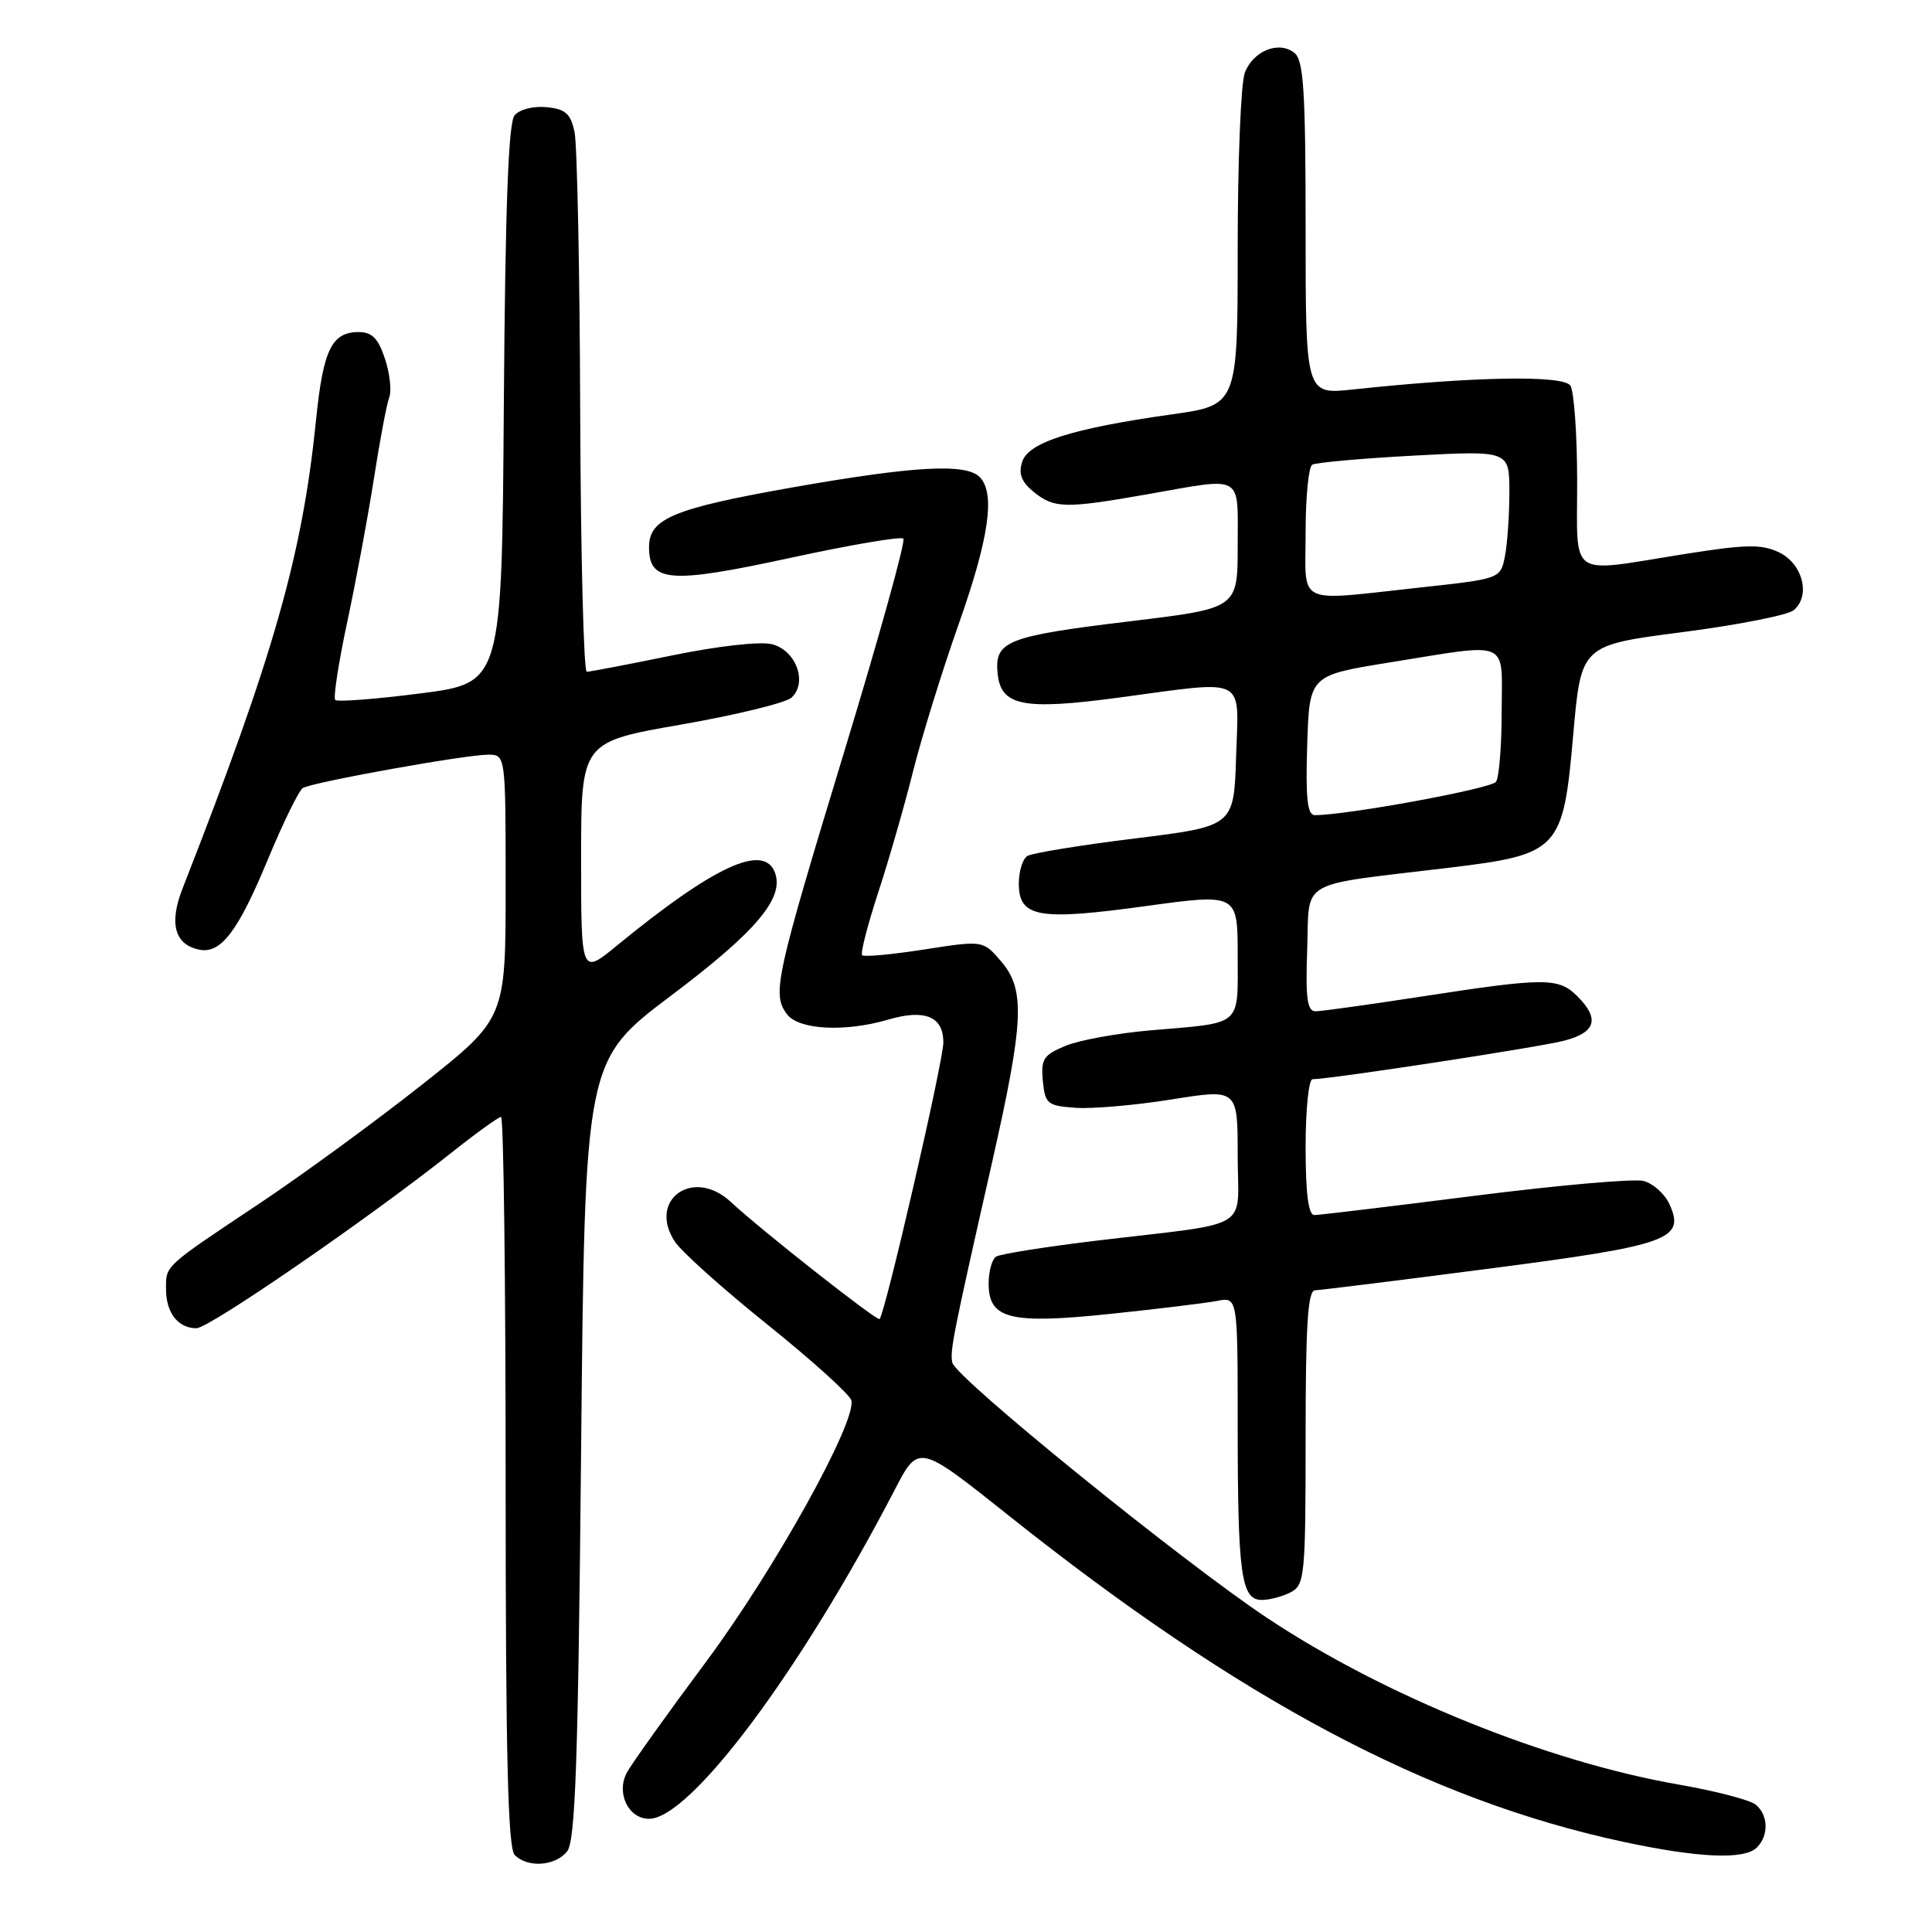 <?xml version="1.0" encoding="UTF-8" standalone="no"?>
<!DOCTYPE svg PUBLIC "-//W3C//DTD SVG 1.1//EN" "http://www.w3.org/Graphics/SVG/1.1/DTD/svg11.dtd" >
<svg xmlns="http://www.w3.org/2000/svg" xmlns:xlink="http://www.w3.org/1999/xlink" version="1.1" viewBox="0 0 256 256">
 <g >
 <path fill="currentColor"
d=" M 75.13 245.35 C 76.24 244.01 76.60 233.80 77.00 192.12 C 77.50 140.54 77.50 140.54 88.94 131.91 C 100.24 123.40 103.97 118.97 102.67 115.59 C 101.18 111.71 94.58 114.78 81.75 125.29 C 77.00 129.19 77.00 129.19 77.00 113.75 C 77.00 98.32 77.00 98.32 90.25 96.01 C 97.54 94.74 104.12 93.13 104.88 92.44 C 107.05 90.44 105.48 86.16 102.28 85.36 C 100.74 84.97 95.11 85.60 89.05 86.85 C 83.25 88.04 78.16 89.01 77.75 89.01 C 77.34 89.00 76.95 73.59 76.88 54.75 C 76.82 35.91 76.48 19.15 76.13 17.50 C 75.61 15.05 74.93 14.44 72.41 14.20 C 70.67 14.03 68.83 14.50 68.18 15.29 C 67.36 16.27 66.95 27.55 66.76 53.59 C 66.50 90.50 66.50 90.50 55.71 91.88 C 49.78 92.64 44.70 93.03 44.42 92.75 C 44.14 92.47 44.86 87.80 46.02 82.37 C 47.18 76.94 48.77 68.40 49.55 63.38 C 50.33 58.36 51.24 53.54 51.57 52.67 C 51.91 51.80 51.66 49.49 51.01 47.54 C 50.13 44.85 49.29 44.00 47.54 44.00 C 43.96 44.00 42.82 46.33 41.88 55.62 C 40.06 73.60 36.27 86.89 24.18 117.75 C 22.37 122.38 23.15 125.19 26.43 125.84 C 29.27 126.40 31.55 123.39 35.46 113.96 C 37.50 109.04 39.60 104.75 40.12 104.42 C 41.37 103.65 61.65 100.00 64.67 100.00 C 67.00 100.00 67.00 100.00 67.00 117.48 C 67.00 134.96 67.00 134.96 55.91 143.73 C 49.81 148.55 40.24 155.55 34.66 159.28 C 21.57 168.01 22.00 167.62 22.00 170.84 C 22.00 173.95 23.60 176.00 26.03 176.00 C 27.71 176.00 48.73 161.53 59.64 152.88 C 63.02 150.19 66.06 148.00 66.39 148.00 C 66.73 148.00 67.00 169.74 67.00 196.30 C 67.00 232.53 67.30 244.90 68.20 245.80 C 69.92 247.52 73.52 247.28 75.13 245.35 Z  M 232.80 244.80 C 234.39 243.21 234.32 240.51 232.65 239.13 C 231.91 238.51 227.30 237.31 222.41 236.46 C 204.97 233.42 183.45 224.71 168.00 214.45 C 156.70 206.95 126.63 182.57 126.19 180.56 C 125.85 179.02 126.26 176.96 131.46 154.00 C 135.69 135.28 135.88 131.13 132.63 127.36 C 130.26 124.60 130.26 124.60 122.47 125.81 C 118.19 126.48 114.49 126.82 114.24 126.57 C 113.99 126.33 114.95 122.61 116.35 118.31 C 117.76 114.02 119.84 106.78 120.98 102.23 C 122.12 97.68 124.84 88.90 127.02 82.73 C 131.08 71.23 131.92 65.32 129.80 63.20 C 127.97 61.37 121.09 61.75 105.09 64.57 C 89.24 67.37 86.00 68.71 86.00 72.49 C 86.00 77.17 88.74 77.38 104.59 73.95 C 112.59 72.21 119.39 71.05 119.70 71.37 C 120.02 71.68 116.54 84.22 111.98 99.22 C 102.73 129.64 102.28 131.71 104.27 134.38 C 105.81 136.46 111.95 136.79 117.71 135.10 C 122.56 133.68 125.00 134.69 125.00 138.13 C 125.00 140.63 117.30 174.01 116.55 174.78 C 116.23 175.11 100.80 162.96 96.82 159.25 C 91.86 154.64 85.78 158.97 89.42 164.52 C 90.30 165.86 95.85 170.83 101.76 175.57 C 107.66 180.32 112.64 184.81 112.81 185.56 C 113.49 188.45 102.57 208.08 93.56 220.19 C 88.41 227.10 83.69 233.72 83.06 234.88 C 81.62 237.58 83.26 241.00 86.00 241.00 C 91.47 241.00 106.09 221.42 118.56 197.40 C 121.72 191.31 121.72 191.31 133.61 200.78 C 164.34 225.26 189.21 238.48 215.00 244.03 C 225.05 246.19 231.14 246.46 232.80 244.80 Z  M 171.07 210.96 C 172.88 210.00 173.00 208.69 173.00 190.46 C 173.00 175.58 173.29 170.99 174.25 170.97 C 174.94 170.95 185.32 169.66 197.33 168.10 C 221.19 165.00 223.34 164.23 221.21 159.56 C 220.58 158.18 219.03 156.80 217.77 156.48 C 216.50 156.16 206.43 157.05 195.39 158.45 C 184.35 159.85 174.80 161.00 174.16 161.00 C 173.37 161.00 173.00 158.17 173.00 152.00 C 173.00 147.05 173.41 143.00 173.92 143.00 C 176.26 143.00 203.92 138.77 207.25 137.90 C 211.47 136.80 212.00 135.00 209.00 132.00 C 206.52 129.52 204.71 129.53 188.61 132.01 C 181.52 133.10 175.09 134.00 174.32 134.00 C 173.21 134.00 172.98 132.30 173.21 125.78 C 173.54 116.35 171.71 117.42 191.84 115.00 C 206.62 113.22 207.12 112.69 208.46 97.37 C 209.50 85.50 209.50 85.50 222.87 83.77 C 230.23 82.82 236.89 81.51 237.67 80.86 C 239.96 78.96 238.88 74.70 235.73 73.19 C 233.40 72.08 231.37 72.12 223.11 73.43 C 207.60 75.90 209.00 76.86 208.98 63.75 C 208.98 57.56 208.57 51.87 208.09 51.10 C 207.18 49.68 195.31 49.89 179.25 51.61 C 173.00 52.28 173.00 52.28 173.00 30.26 C 173.00 12.23 172.74 8.03 171.55 7.04 C 169.51 5.34 166.06 6.71 164.94 9.65 C 164.42 11.01 164.00 21.48 164.00 32.90 C 164.00 53.68 164.00 53.68 155.25 54.91 C 142.06 56.77 136.26 58.61 135.44 61.20 C 134.93 62.79 135.35 63.86 136.98 65.19 C 139.70 67.38 141.13 67.41 152.00 65.50 C 164.93 63.22 164.00 62.69 164.00 72.30 C 164.00 80.60 164.00 80.60 149.93 82.30 C 133.36 84.30 131.76 84.93 132.19 89.25 C 132.62 93.55 135.57 94.13 148.22 92.44 C 165.47 90.13 164.12 89.46 163.79 100.24 C 163.50 109.48 163.50 109.48 150.38 111.10 C 143.16 111.99 136.75 113.04 136.13 113.42 C 135.51 113.80 135.00 115.45 135.00 117.08 C 135.00 121.56 137.59 122.02 151.75 120.07 C 164.00 118.39 164.00 118.39 164.00 126.63 C 164.00 136.12 164.75 135.48 152.50 136.52 C 148.10 136.90 143.01 137.82 141.18 138.58 C 138.26 139.79 137.91 140.34 138.18 143.23 C 138.48 146.27 138.78 146.52 142.50 146.79 C 144.70 146.95 150.44 146.45 155.25 145.68 C 164.00 144.28 164.00 144.28 164.00 153.09 C 164.00 163.28 166.34 161.87 145.25 164.40 C 138.52 165.21 132.56 166.16 132.00 166.50 C 131.45 166.84 131.00 168.45 131.00 170.08 C 131.00 174.79 133.82 175.49 147.20 174.09 C 153.41 173.44 159.74 172.67 161.25 172.38 C 164.00 171.84 164.00 171.84 164.00 188.80 C 164.00 208.69 164.46 212.00 167.19 212.00 C 168.26 212.00 170.00 211.53 171.07 210.96 Z  M 173.21 98.75 C 173.50 89.50 173.50 89.50 184.00 87.80 C 200.34 85.17 199.00 84.59 198.98 94.25 C 198.98 98.79 198.64 102.99 198.23 103.59 C 197.62 104.50 178.44 108.02 174.21 108.01 C 173.23 108.00 172.99 105.77 173.21 98.75 Z  M 173.00 70.56 C 173.00 65.92 173.39 61.88 173.87 61.58 C 174.34 61.29 180.42 60.74 187.37 60.37 C 200.00 59.70 200.00 59.70 200.00 65.22 C 200.00 68.26 199.73 72.09 199.41 73.72 C 198.81 76.69 198.81 76.69 188.16 77.85 C 171.46 79.66 173.00 80.40 173.00 70.56 Z "/>
</g>
</svg>